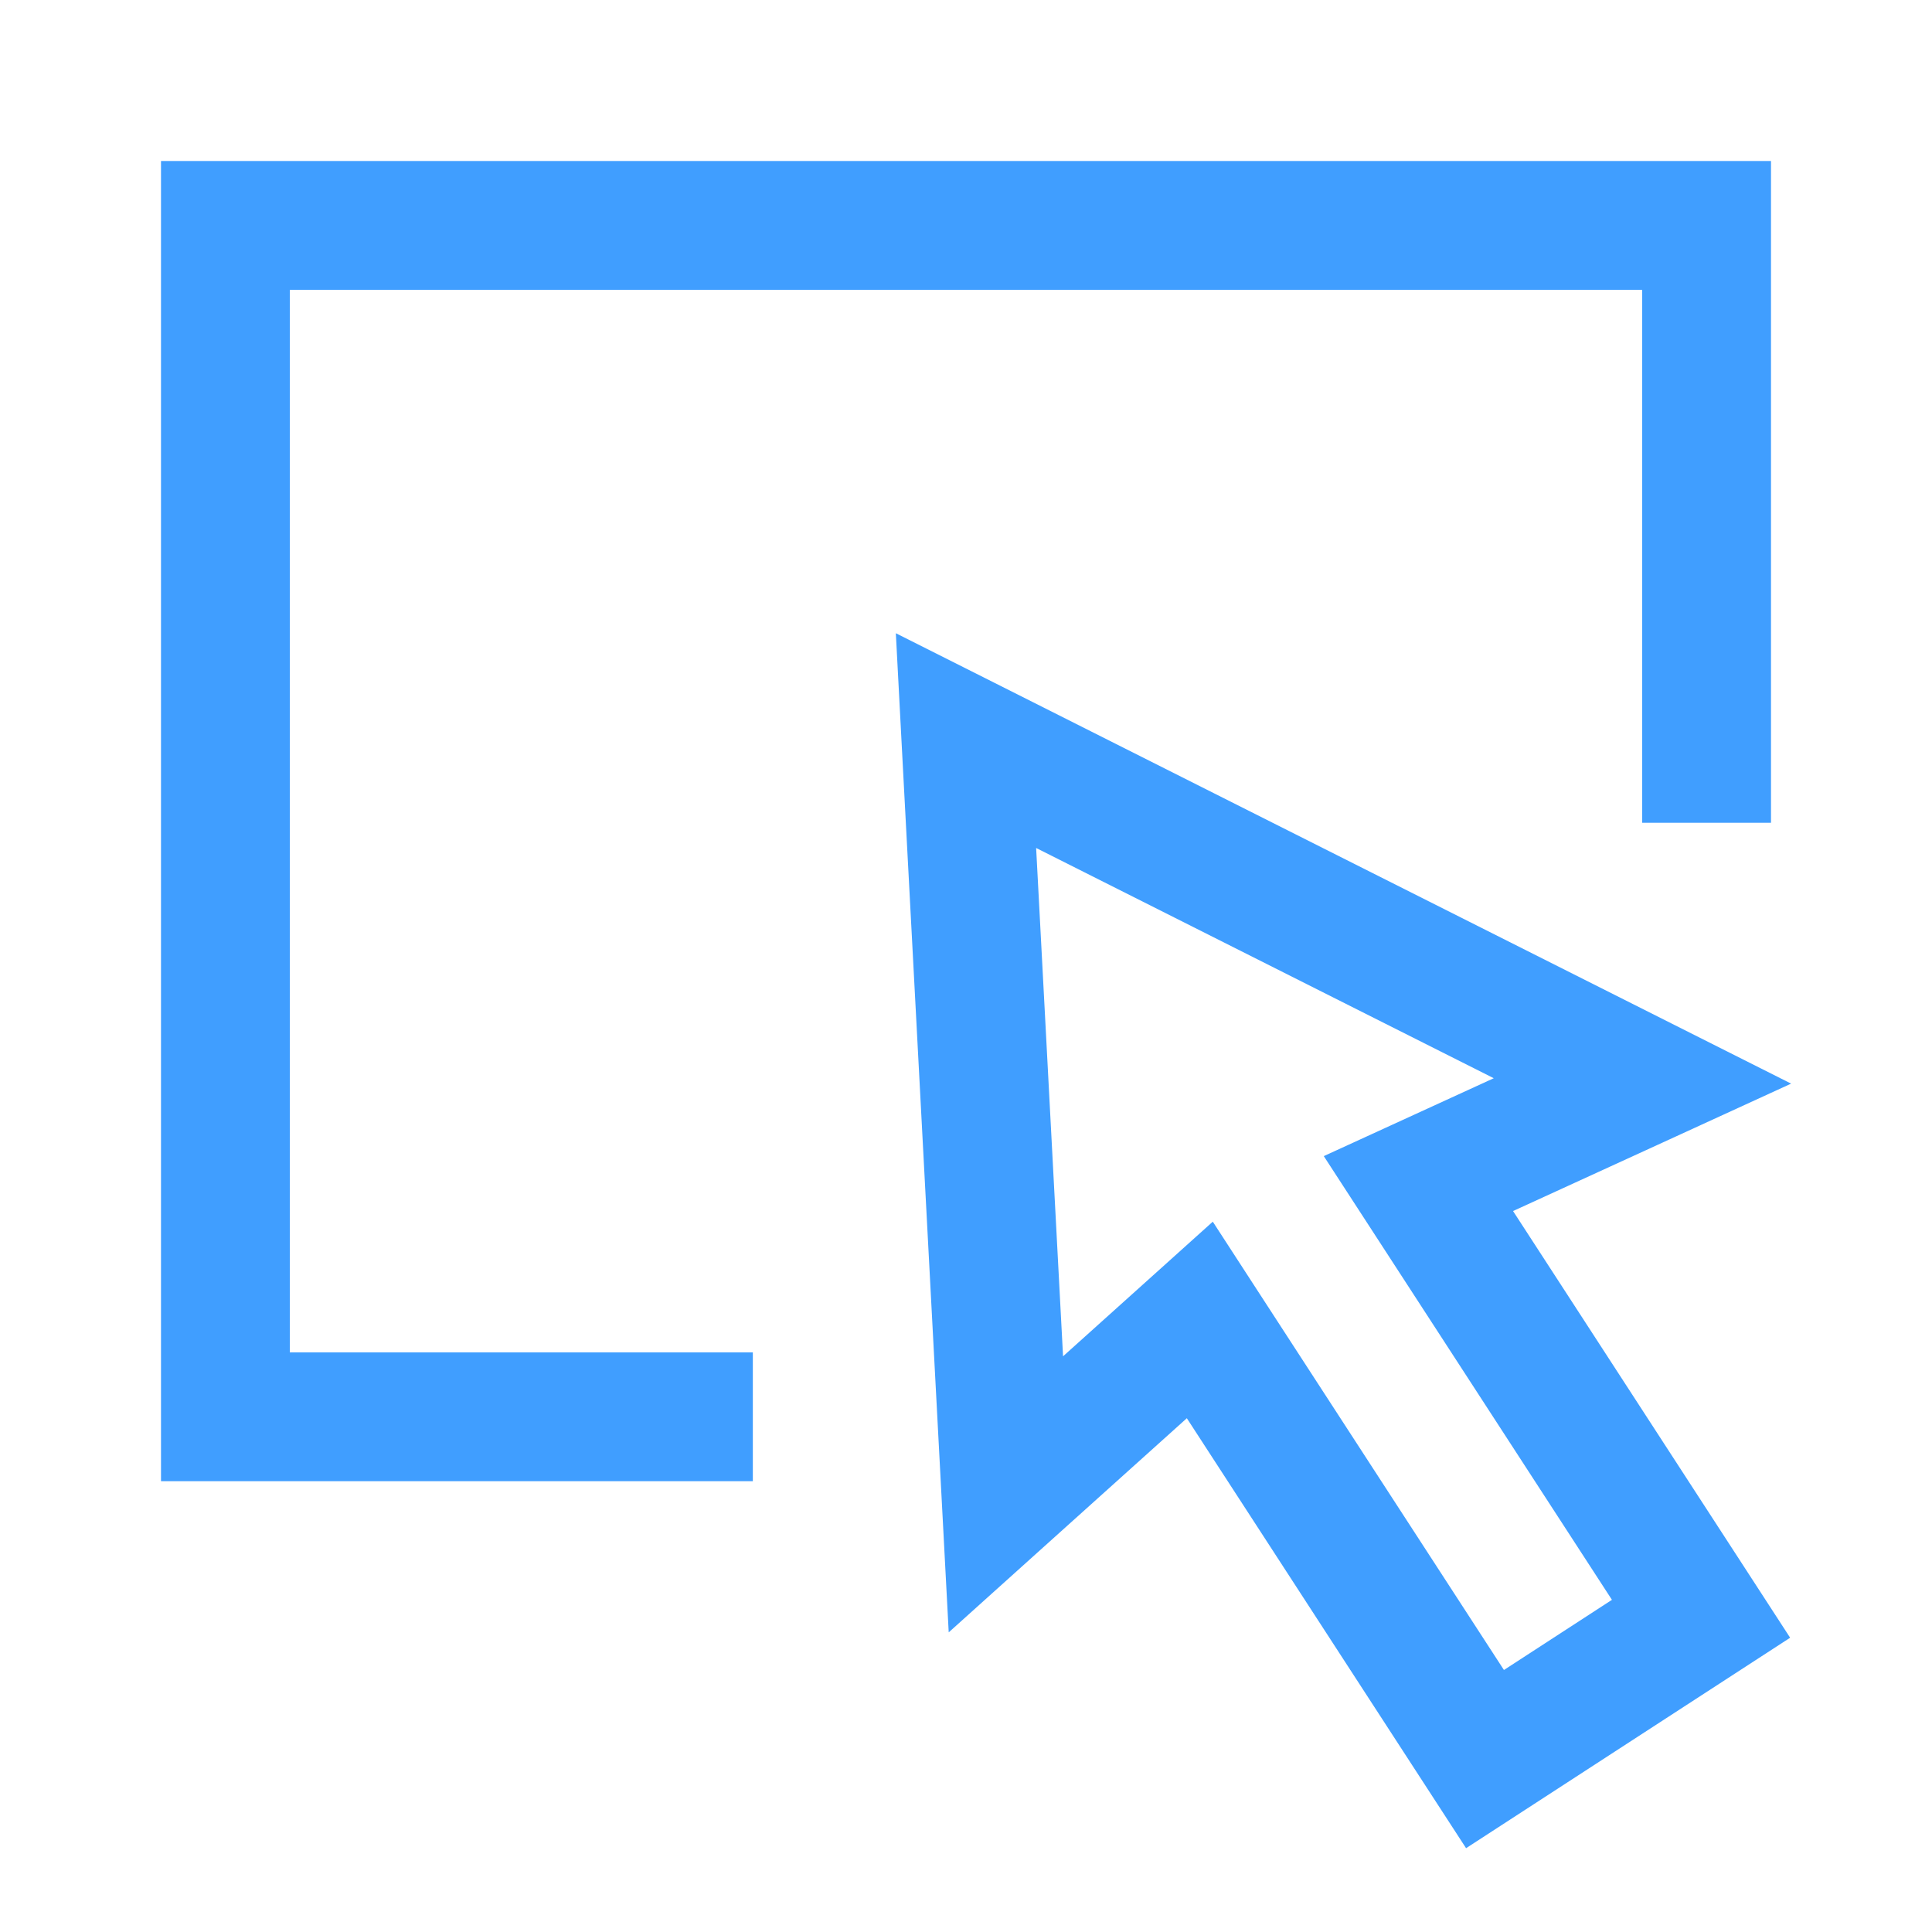 <?xml version="1.0" standalone="no"?><!DOCTYPE svg PUBLIC "-//W3C//DTD SVG 1.1//EN" "http://www.w3.org/Graphics/SVG/1.1/DTD/svg11.dtd"><svg t="1749710359700" class="icon" viewBox="0 0 1024 1024" version="1.1" xmlns="http://www.w3.org/2000/svg" p-id="9606" xmlns:xlink="http://www.w3.org/1999/xlink" width="48" height="48"><path d="M474.795 335.616l52.548 26.419 358.537 180.395 63.454 31.915-64.58 29.611-82.807 37.922 146.859 226.15-171.759 111.548-148.002-227.891-73.079 65.707-53.129 47.787-3.772-71.356-21.163-399.479-3.089-58.726z m74.377 113.835l14.268 269.414 49.664-44.646 29.696-26.709 21.743 33.502 132.574 204.117 57.242-37.188-131.191-202.018-21.538-33.161 35.942-16.469 54.153-24.815-242.551-122.027zM938.667 85.333v350.754h-68.267V153.6H153.6v563.2h245.419v68.267H85.333V85.333h853.333z" p-id="9607" fill="#409EFF"></path></svg>